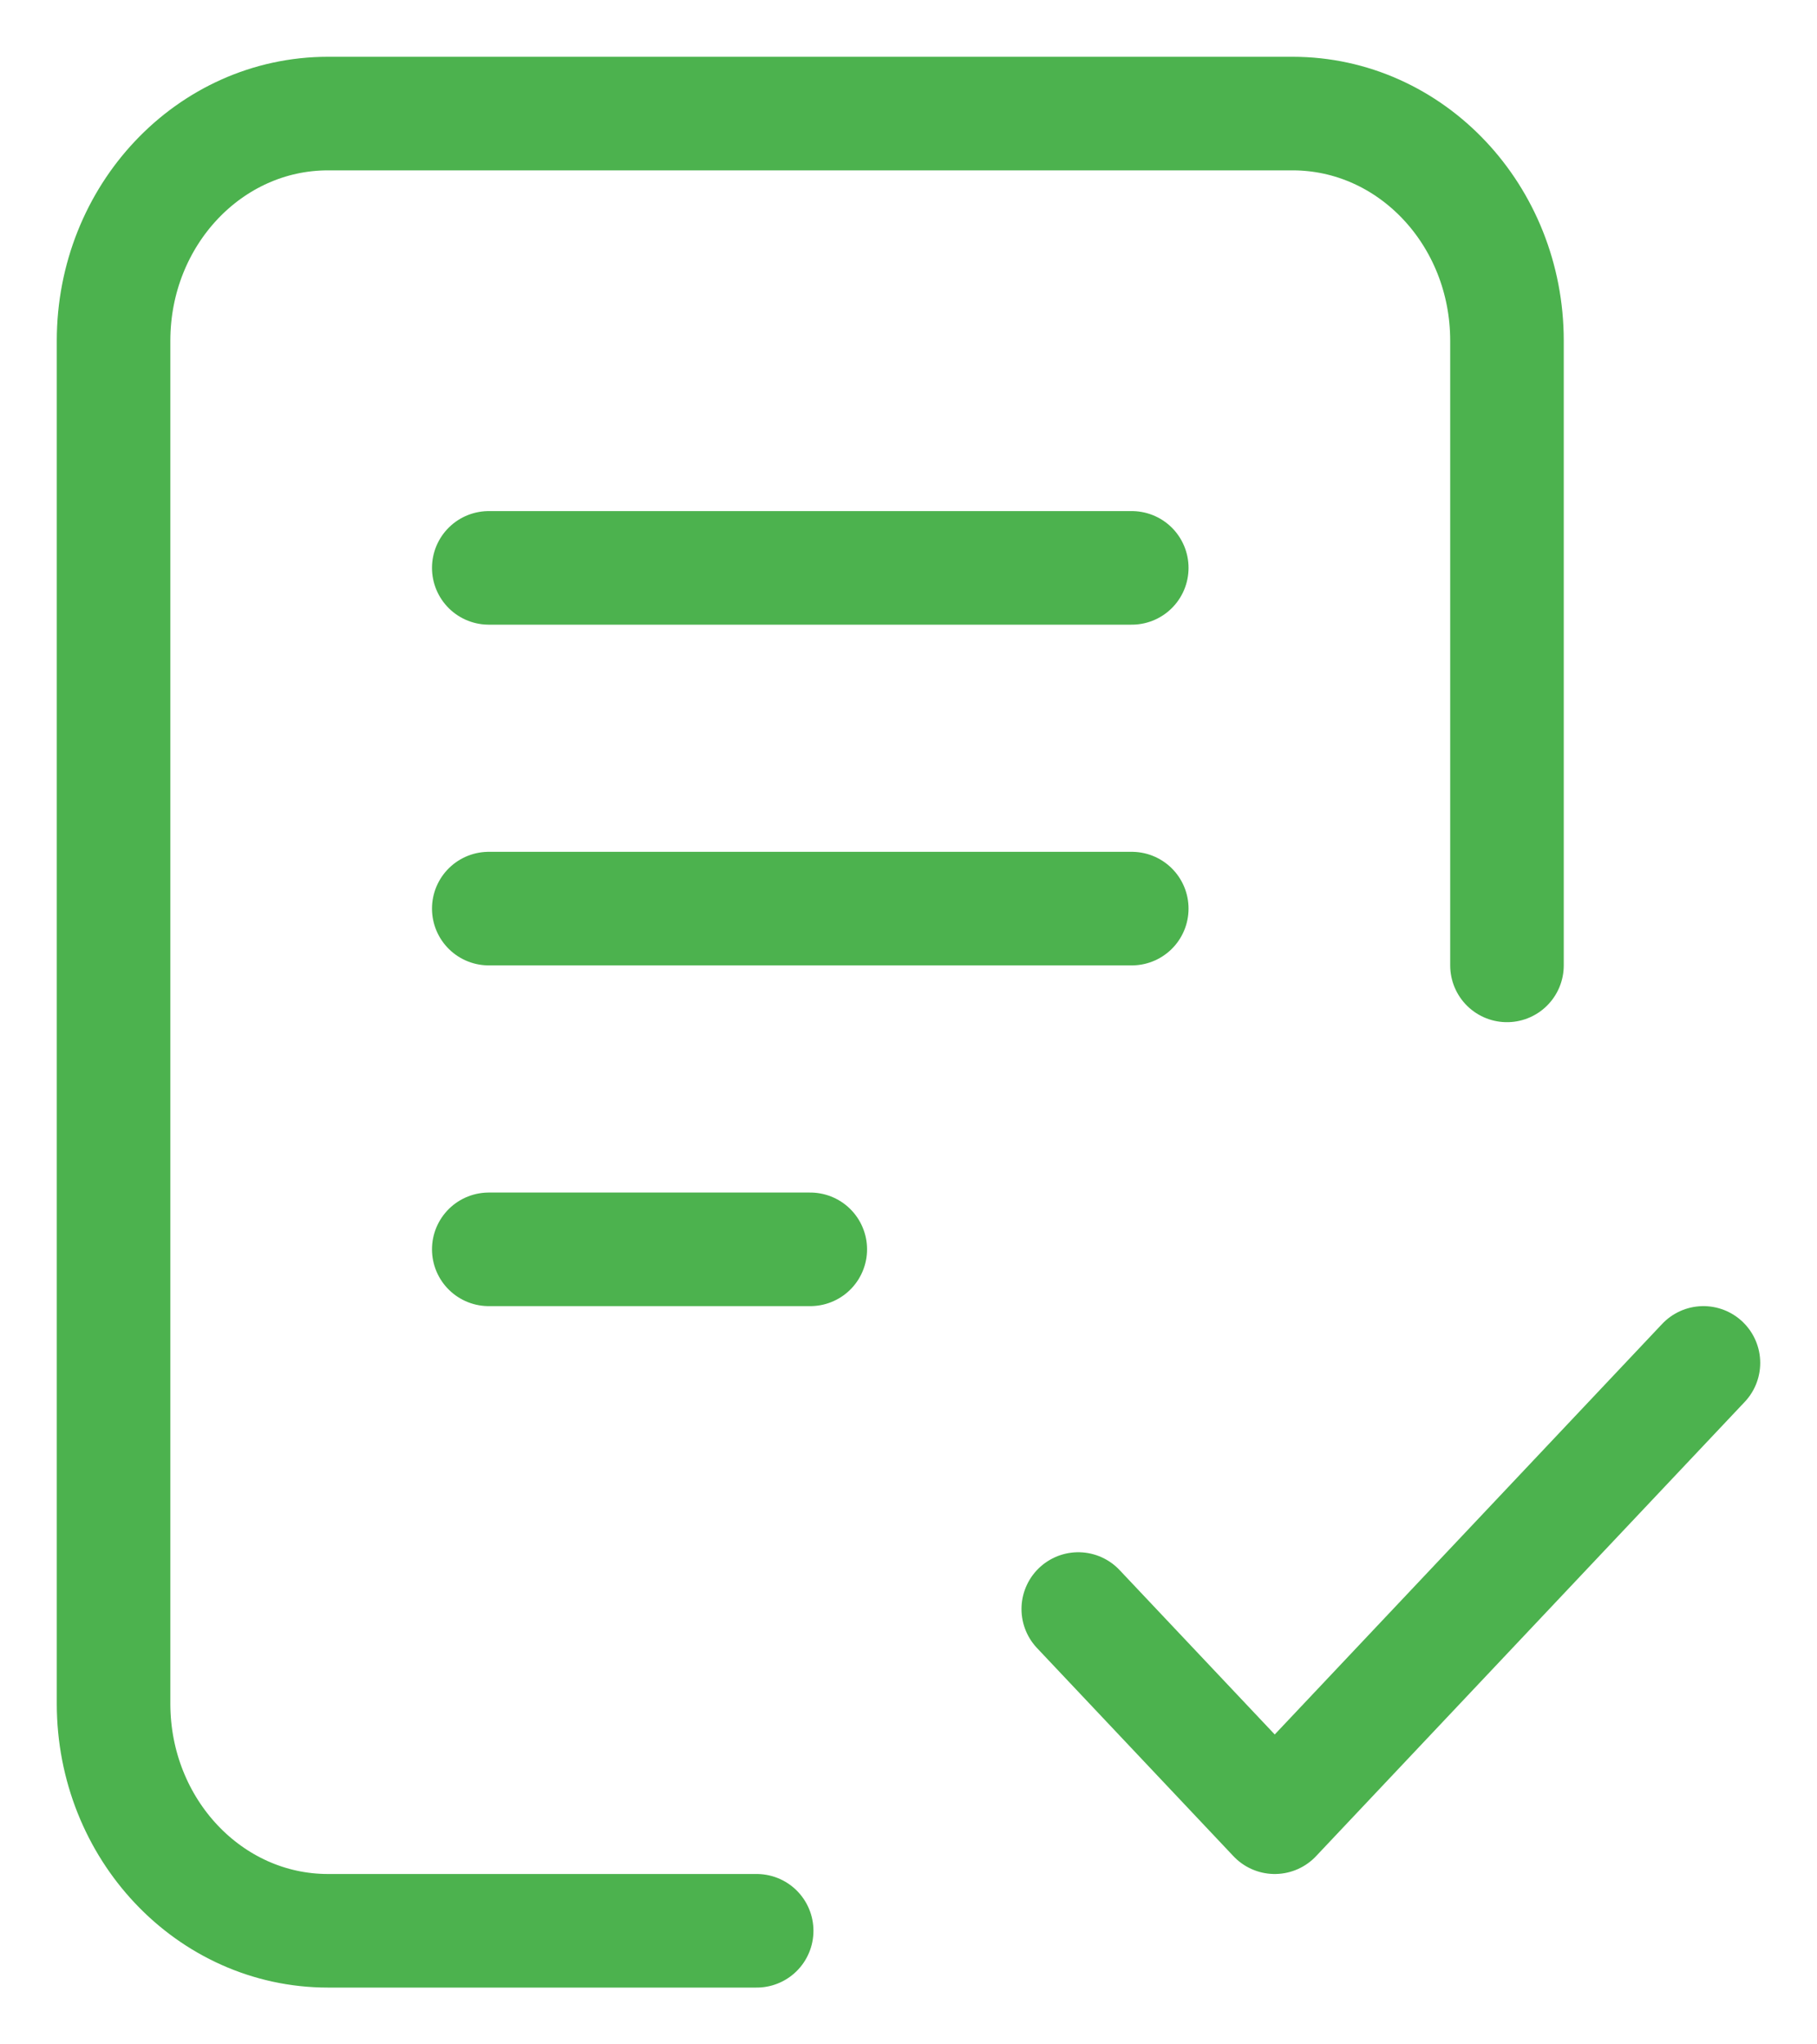 <svg width="16" height="18" viewBox="0 0 16 18" fill="none" xmlns="http://www.w3.org/2000/svg">
<path d="M6.663 17H2.888C1.845 17 1 16.105 1 15L1 3C1 1.895 1.845 1 2.888 1H11.382C12.425 1 13.27 1.895 13.27 3V8.5M9.495 14.167L11.225 16L15 12M4.304 5H9.966M4.304 8H9.966M4.304 11H7.135" stroke="#4CB24E" stroke-linecap="round" stroke-linejoin="round"/>
</svg>
